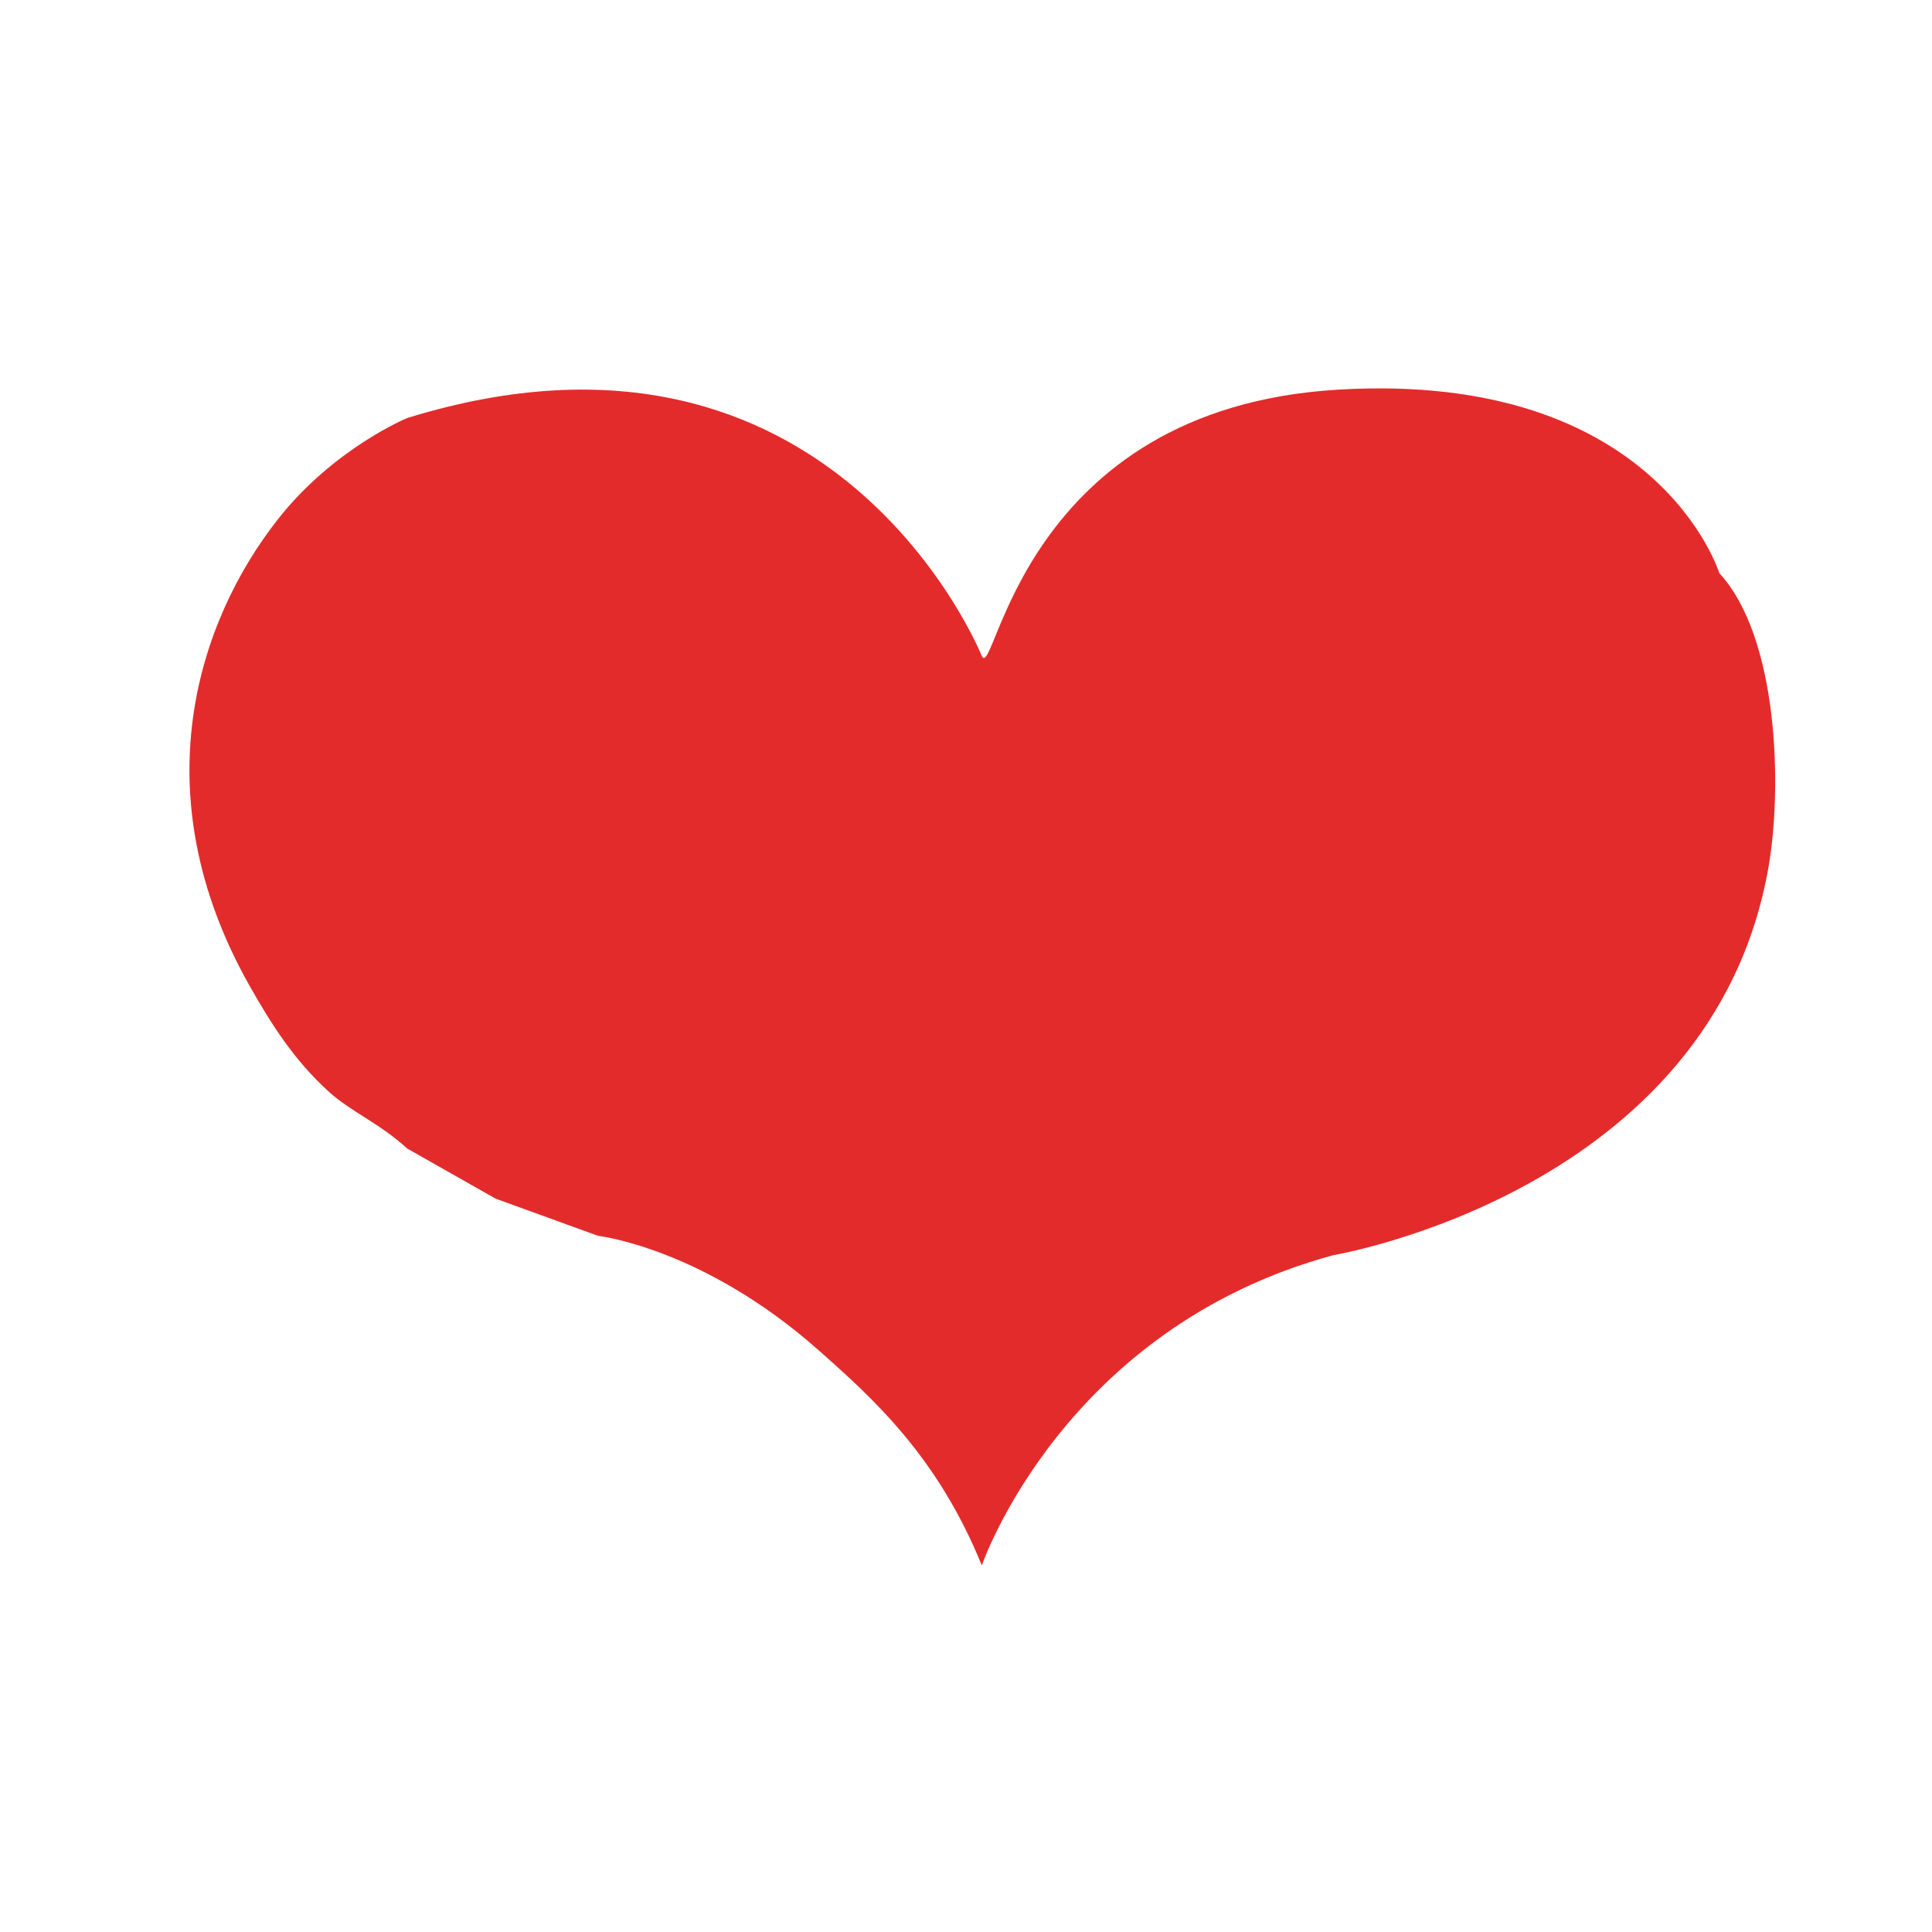 <svg xmlns="http://www.w3.org/2000/svg" width="500" height="500"><path fill="#e42b2b" d="M254.091 169.772s-38.27-95.701-148.699-61.591c0 0-19.029 7.814-33.526 26.273-20.482 26.079-35.604 70.674-7.186 120.825 5.381 9.496 11.368 19.087 20.536 27.356 5.581 5.035 13.106 8.135 20.177 14.608l22.878 12.968 26.527 9.627s27.002 3.047 56.865 29.434c14.304 12.638 30.941 27.615 42.428 55.847 0 0 20.956-61.357 91.075-80.308 0 0 97.954-16.381 112.545-100.534 3.549-20.467 2.575-59.355-12.752-75.946 0 0-16.109-52.355-98.546-47.498s-88.843 76.117-92.322 68.939z"/><path fill="#020202" d="M351.174 243.163m-136.325-31.413"/></svg>